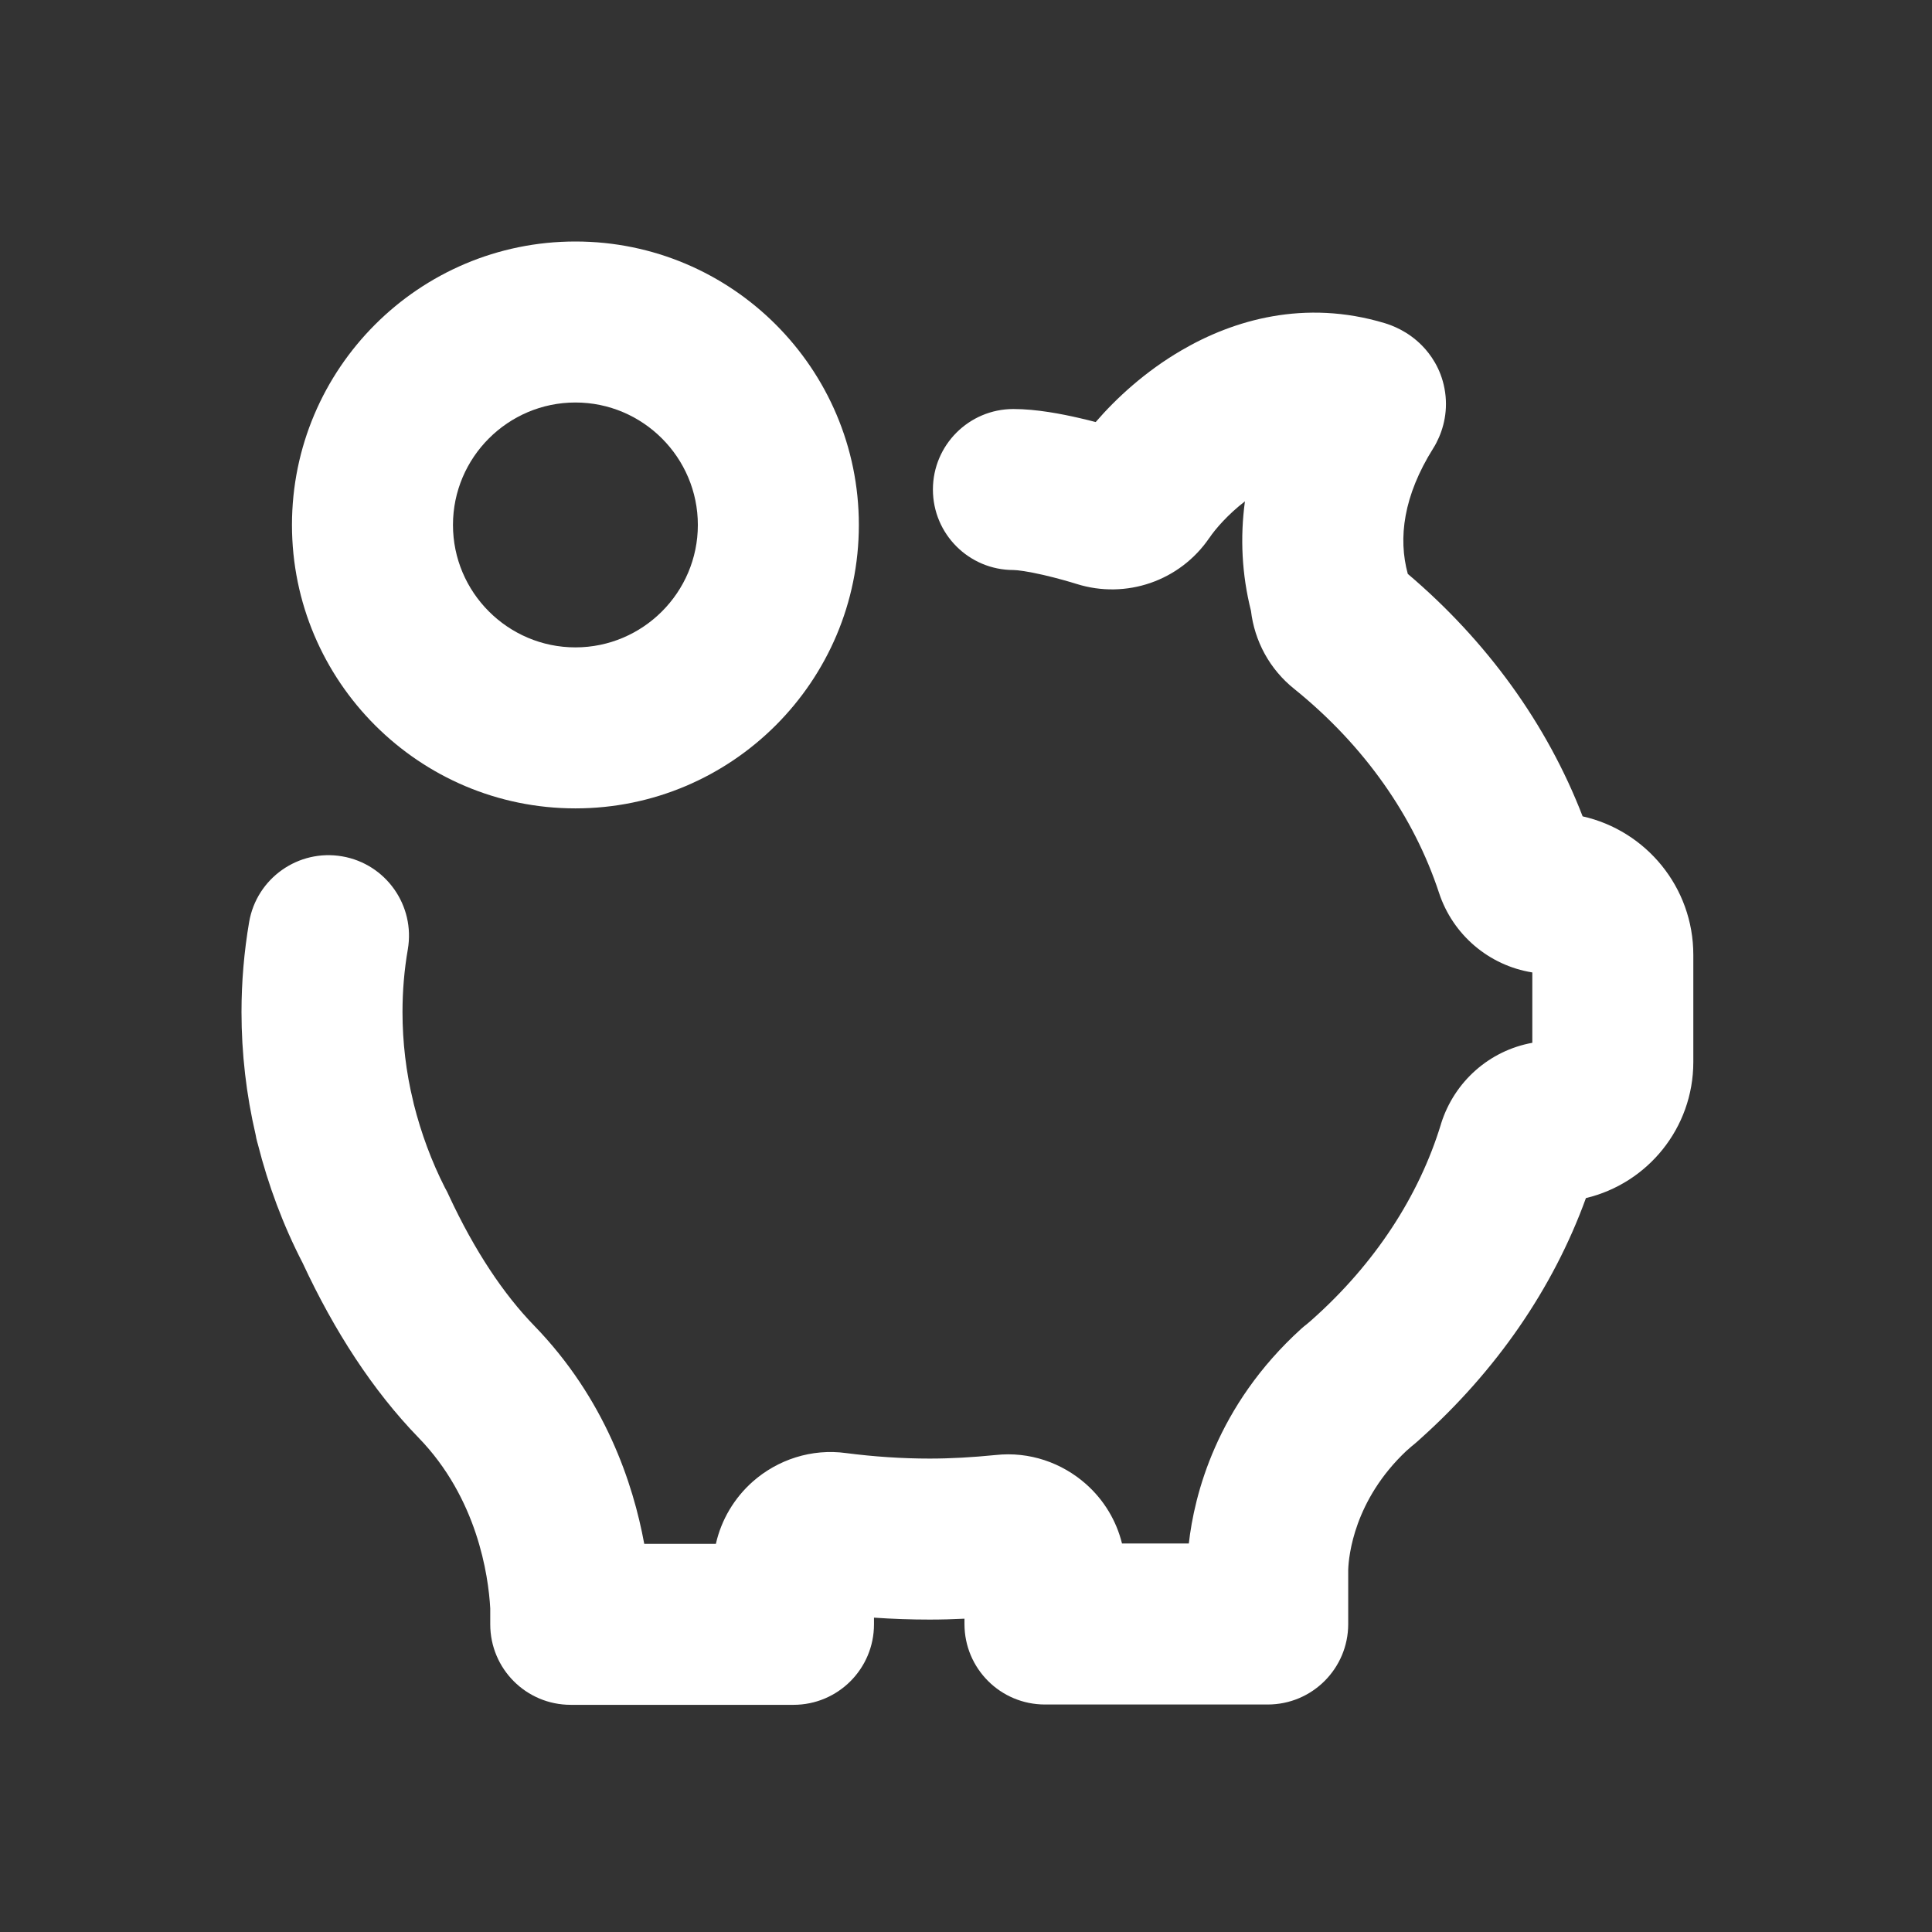 <svg width="24" height="24" viewBox="0 0 24 24" fill="none" xmlns="http://www.w3.org/2000/svg">
<rect x="0" y="0" width="24" height="24" fill="#333333" stroke="none"/>
<path fill-rule="evenodd" clip-rule="evenodd" d="M15.465 6.228C15.252 6.392 15.095 6.575 15.024 6.681L15.022 6.683C14.657 7.218 13.988 7.447 13.374 7.254C13.295 7.229 13.133 7.182 12.96 7.142C12.768 7.098 12.638 7.081 12.589 7.081C12.037 7.081 11.589 6.634 11.589 6.081C11.589 5.529 12.037 5.081 12.589 5.081C12.877 5.081 13.191 5.143 13.408 5.193C13.478 5.209 13.547 5.226 13.611 5.243C13.866 4.947 14.229 4.612 14.68 4.35C15.319 3.977 16.205 3.713 17.204 4.015C17.285 4.04 17.486 4.11 17.666 4.294C17.769 4.399 17.897 4.575 17.944 4.826C17.994 5.088 17.935 5.325 17.843 5.501C17.831 5.525 17.818 5.547 17.804 5.569C17.433 6.161 17.367 6.685 17.488 7.129C18.468 7.961 19.217 8.992 19.66 10.141C20.447 10.318 21.035 11.021 21.035 11.861V13.193C21.035 14.014 20.466 14.701 19.701 14.883C19.291 16.014 18.579 17.034 17.651 17.867C17.64 17.877 17.629 17.887 17.617 17.898C17.588 17.924 17.56 17.947 17.544 17.96L17.541 17.962C17.531 17.971 17.524 17.977 17.52 17.98C17.509 17.991 17.492 18.005 17.472 18.022C16.822 18.634 16.754 19.325 16.748 19.499V20.174C16.748 20.727 16.3 21.174 15.748 21.174H12.981C12.428 21.174 11.981 20.727 11.981 20.174V20.108C11.838 20.115 11.694 20.119 11.549 20.119C11.318 20.119 11.086 20.111 10.857 20.095V20.178C10.857 20.731 10.409 21.178 9.857 21.178H7.09C6.537 21.178 6.09 20.731 6.09 20.178V19.98C6.067 19.566 5.928 18.609 5.199 17.859L5.197 17.857C4.633 17.275 4.155 16.539 3.76 15.69C3.515 15.216 3.332 14.721 3.204 14.217C3.197 14.195 3.191 14.169 3.184 14.141C3.181 14.128 3.179 14.114 3.176 14.098C3.059 13.597 3 13.084 3 12.572C3 12.197 3.032 11.822 3.095 11.453C3.189 10.909 3.707 10.544 4.251 10.638C4.795 10.732 5.16 11.25 5.066 11.794C5.022 12.047 5 12.309 5 12.572C5 12.945 5.044 13.319 5.133 13.682C5.136 13.694 5.138 13.706 5.141 13.718C5.232 14.078 5.36 14.425 5.526 14.752C5.549 14.791 5.565 14.826 5.575 14.849C5.898 15.544 6.259 16.079 6.633 16.465C7.517 17.374 7.866 18.43 8.003 19.178H8.893C8.96 18.879 9.122 18.608 9.351 18.405C9.659 18.133 10.082 17.991 10.513 18.051C10.854 18.095 11.205 18.119 11.549 18.119C11.813 18.119 12.084 18.103 12.365 18.075C12.79 18.028 13.192 18.172 13.49 18.435C13.716 18.635 13.869 18.894 13.938 19.174H14.768C14.835 18.579 15.107 17.465 16.166 16.505C16.187 16.486 16.208 16.469 16.23 16.452C16.243 16.441 16.254 16.432 16.261 16.426C16.267 16.421 16.271 16.417 16.275 16.414C16.283 16.407 16.291 16.399 16.3 16.392C17.081 15.697 17.628 14.856 17.9 13.965L17.902 13.957C18.067 13.434 18.504 13.05 19.035 12.954V12.08C18.496 11.994 18.047 11.612 17.876 11.091M16.142 16.531C16.136 16.538 16.142 16.531 16.156 16.518C16.152 16.522 16.147 16.527 16.142 16.531ZM5.592 14.892C5.592 14.892 5.591 14.89 5.588 14.881C5.59 14.888 5.592 14.892 5.592 14.892ZM5.06 13.49L5.058 13.486L5.058 13.486M3.266 14.374L3.268 14.379L3.268 14.377M15.465 6.228C15.404 6.678 15.426 7.135 15.54 7.588C15.584 7.961 15.77 8.313 16.079 8.559C16.952 9.264 17.565 10.146 17.876 11.091" fill="white"/>
<path fill-rule="evenodd" clip-rule="evenodd" d="M3.627 6.521C3.627 4.578 5.206 3 7.148 3C9.091 3 10.669 4.578 10.669 6.521C10.669 8.463 9.091 10.042 7.148 10.042C5.206 10.042 3.627 8.463 3.627 6.521ZM7.148 5C6.31 5 5.627 5.683 5.627 6.521C5.627 7.359 6.31 8.042 7.148 8.042C7.986 8.042 8.669 7.359 8.669 6.521C8.669 5.683 7.986 5 7.148 5Z" fill="white"/>
</svg>
